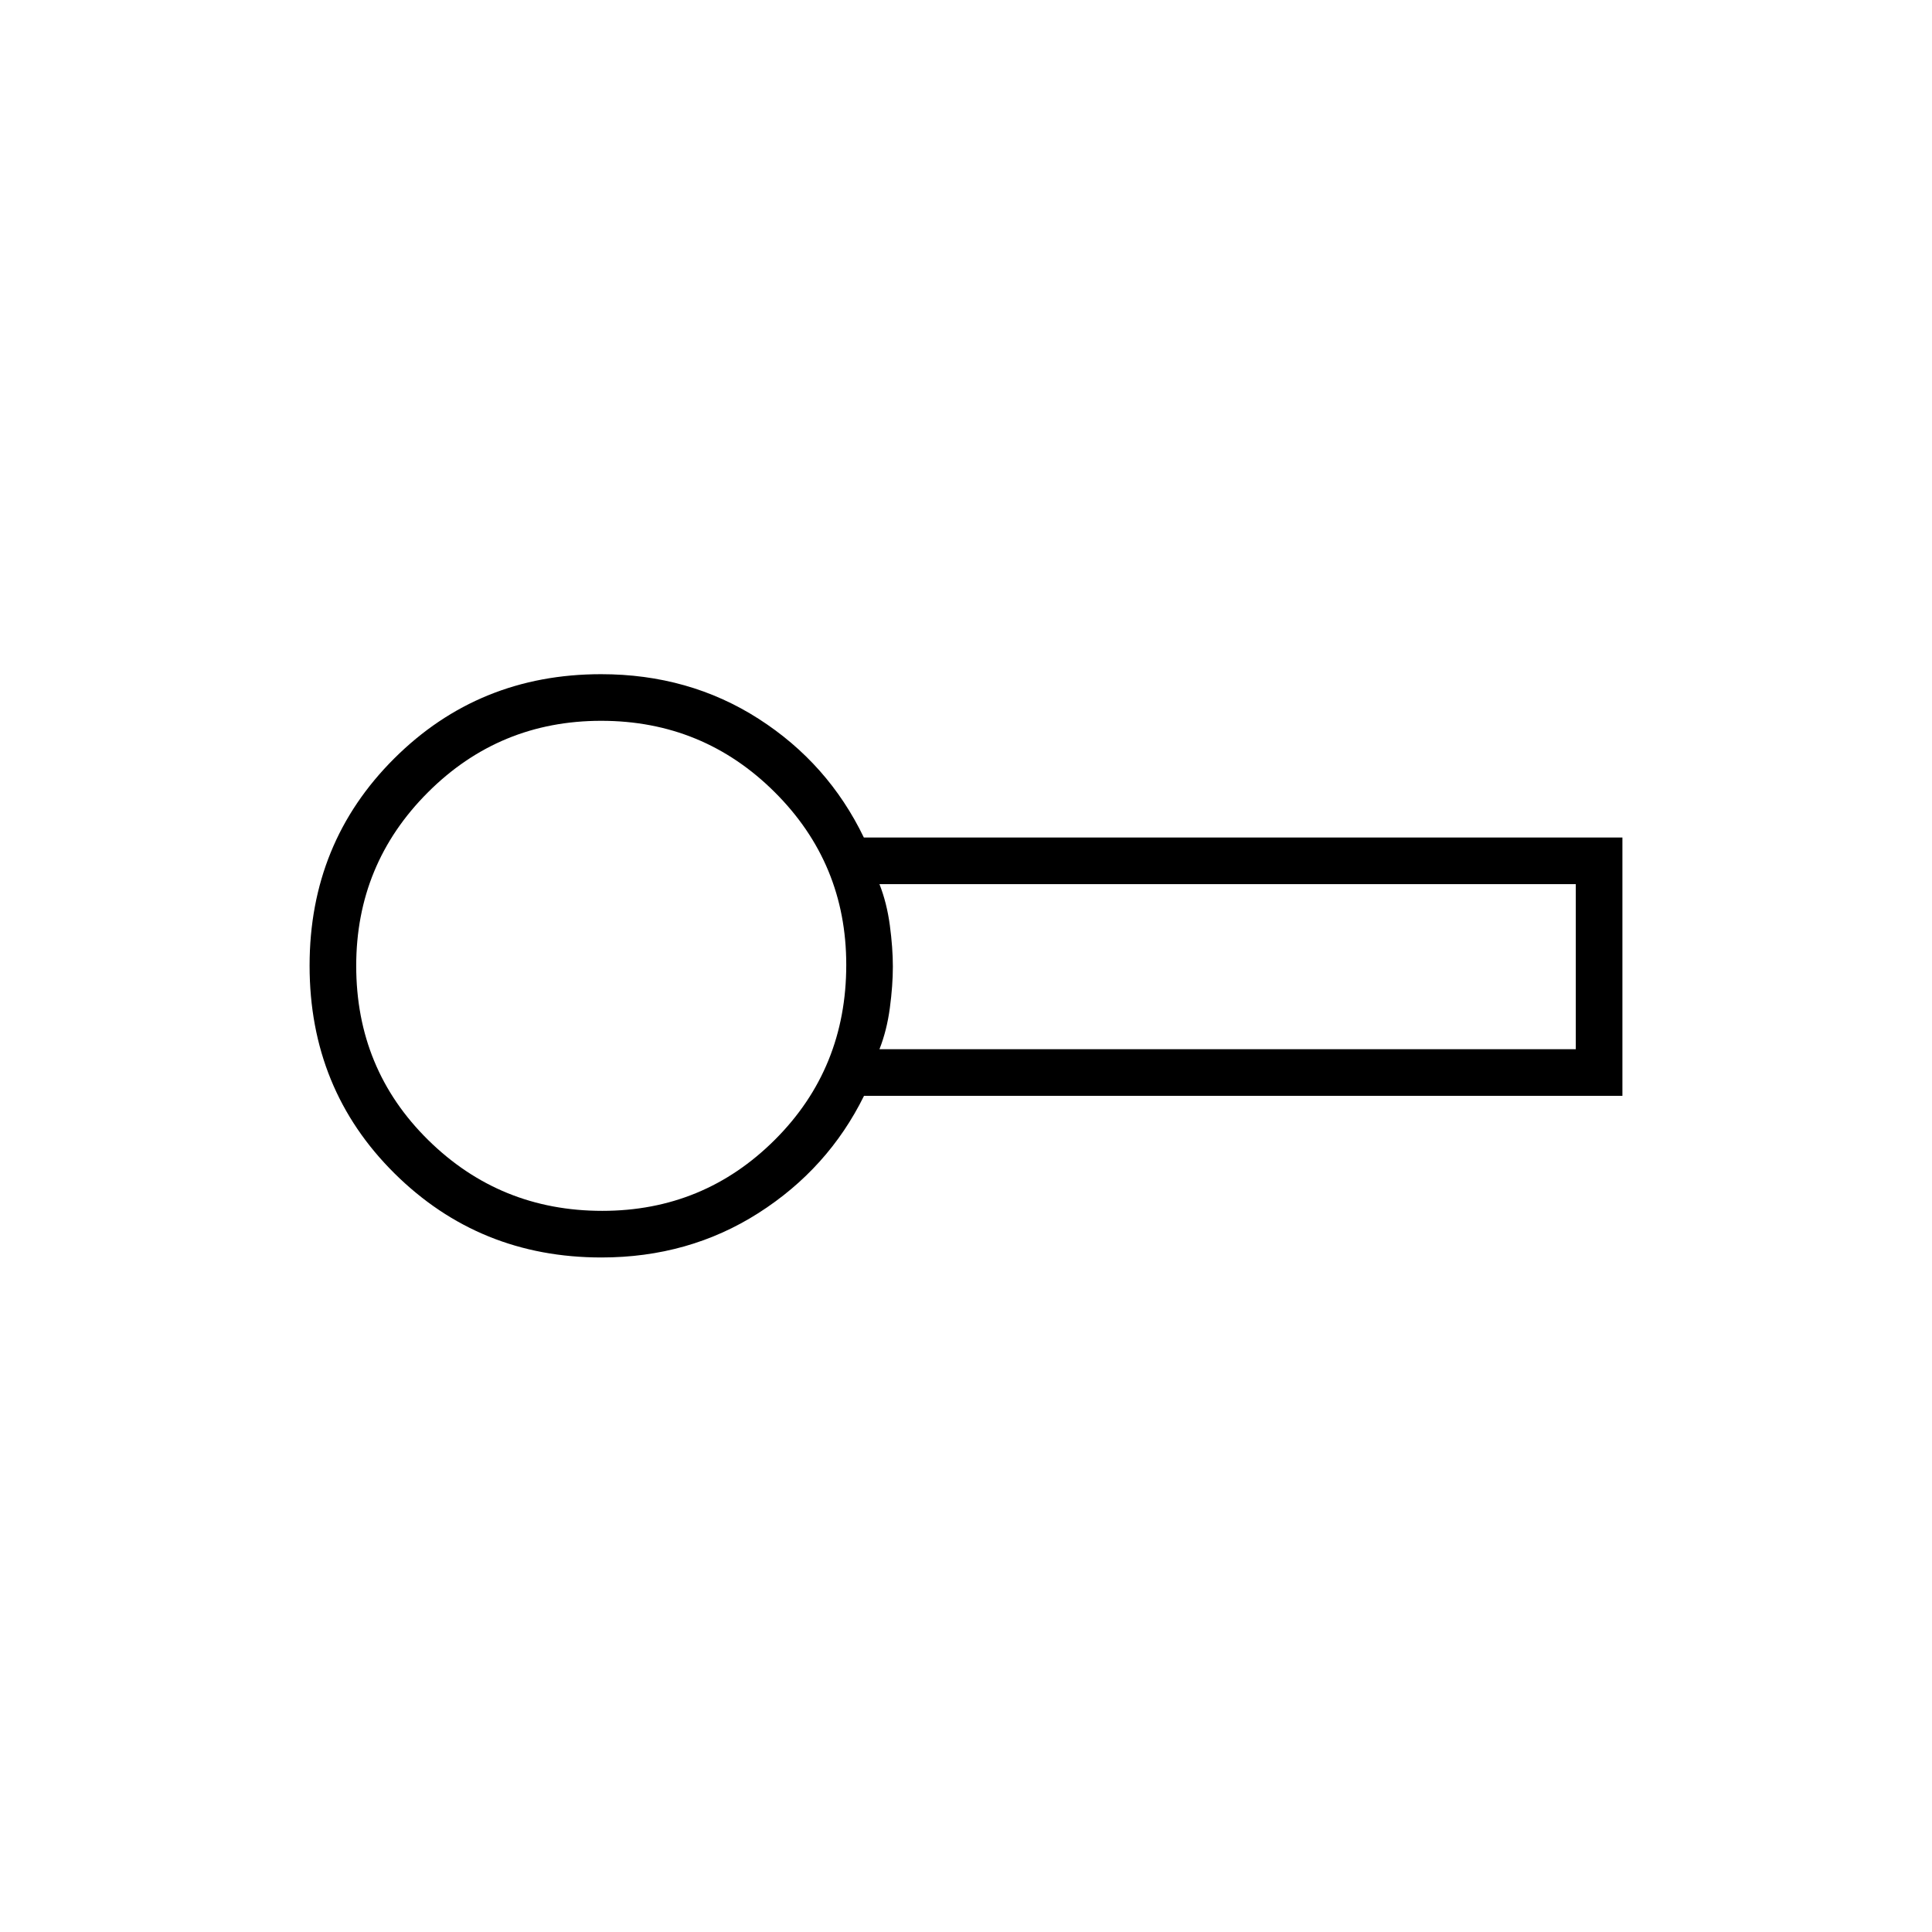<svg xmlns="http://www.w3.org/2000/svg" height="40" viewBox="0 -960 960 960" width="40"><path d="M298.832-335.167q-60.665 0-102.832-41.805-42.167-41.805-42.167-103.195 0-61.044 42.036-102.938Q237.904-625 298.669-625q43.722 0 78.276 22.167 34.555 22.166 52.302 59h376.92V-415.5H429.333q-17.833 36.167-52.447 58.25-34.614 22.083-78.054 22.083Zm1.001-145.333ZM437-438.667h346v-82H437q3.662 9.28 5.16 20.473 1.498 11.194 1.498 20.527 0 9.334-1.498 20.527-1.498 11.194-5.16 20.473Zm-137.745 80.334q50.425 0 85.835-35.38t35.41-86.875q0-50.426-35.598-85.836-35.598-35.409-86.167-35.409-50.568 0-86.152 35.598Q177-530.637 177-480.069q0 51.291 35.741 86.514 35.741 35.222 86.514 35.222Z"/></svg>